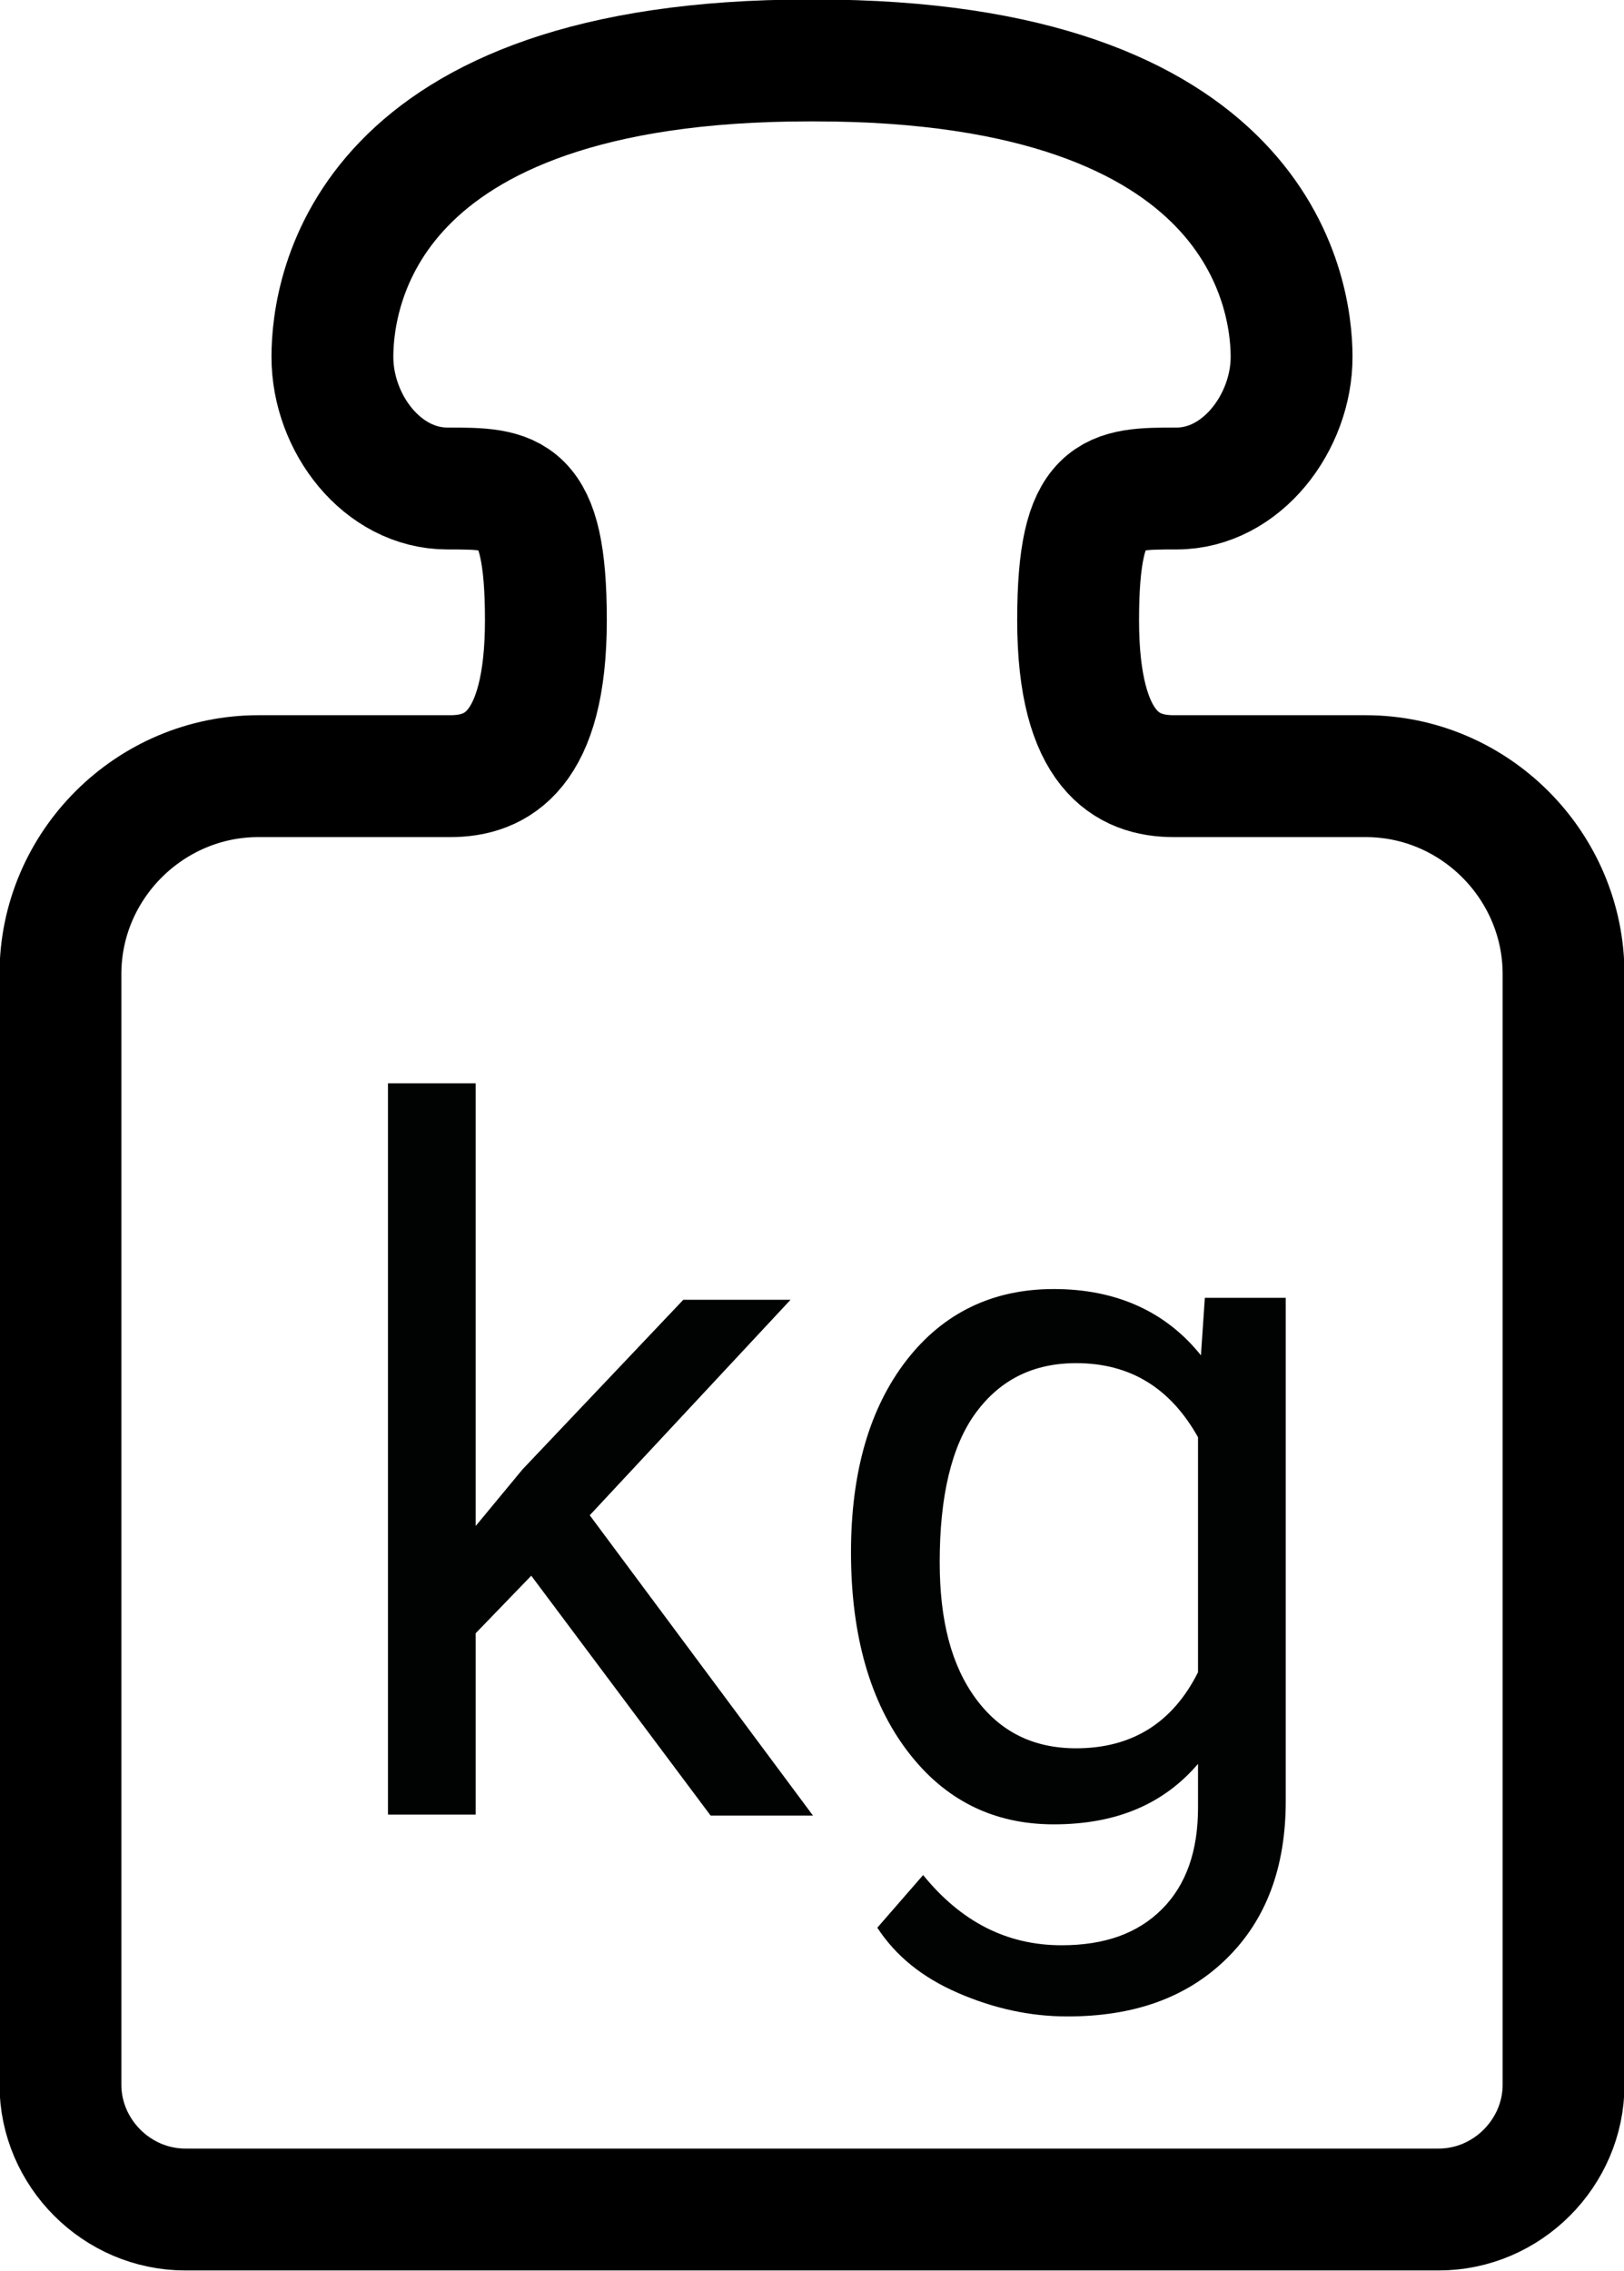 <svg version="1.1" id="Weight" xmlns="http://www.w3.org/2000/svg" x="0" y="0" viewBox="0 0 16.66 23.29" style="enable-background:new 0 0 16.66 23.29" xml:space="preserve"><style>.st1{fill:#010202}</style><path id="Contour" d="M14.76 22.66c.7 0 1.28-.58 1.28-1.28V9.99c0-1.11-.91-2.03-2.03-2.03h-1.97c-.47 0-.98-.25-.98-1.6s.34-1.35 1.01-1.35 1.18-.68 1.18-1.35S12.91.62 8.36.62H8.3c-4.56 0-4.89 2.36-4.89 3.04s.51 1.35 1.18 1.35 1.01 0 1.01 1.35-.51 1.6-.98 1.6H2.65c-1.11 0-2.03.91-2.03 2.03v11.39c0 .7.58 1.28 1.28 1.28h12.86z" style="fill:none;stroke:#000;stroke-width:1.25;stroke-miterlimit:10"/><g id="kg"><path class="st1" d="m5.45 16.16-.57.59v1.86h-.9v-7.5h.9v4.54l.48-.58 1.65-1.74h1.1l-2.06 2.21 2.29 3.08H7.29l-1.84-2.46zM8.73 15.92c0-.82.19-1.48.57-1.97s.89-.73 1.51-.73c.64 0 1.15.23 1.51.68l.04-.59h.83v5.16c0 .68-.2 1.22-.61 1.62s-.95.59-1.63.59c-.38 0-.75-.08-1.12-.24s-.64-.38-.83-.67l.47-.54c.39.48.86.72 1.42.72.44 0 .78-.12 1.03-.37s.37-.6.37-1.04v-.45c-.36.42-.85.62-1.48.62-.62 0-1.12-.25-1.5-.75s-.58-1.18-.58-2.04zm.91.1c0 .6.12 1.06.37 1.4s.59.51 1.03.51c.57 0 .99-.26 1.25-.78v-2.41c-.28-.5-.69-.76-1.25-.76-.44 0-.78.17-1.03.51s-.37.86-.37 1.53z"/></g></svg>